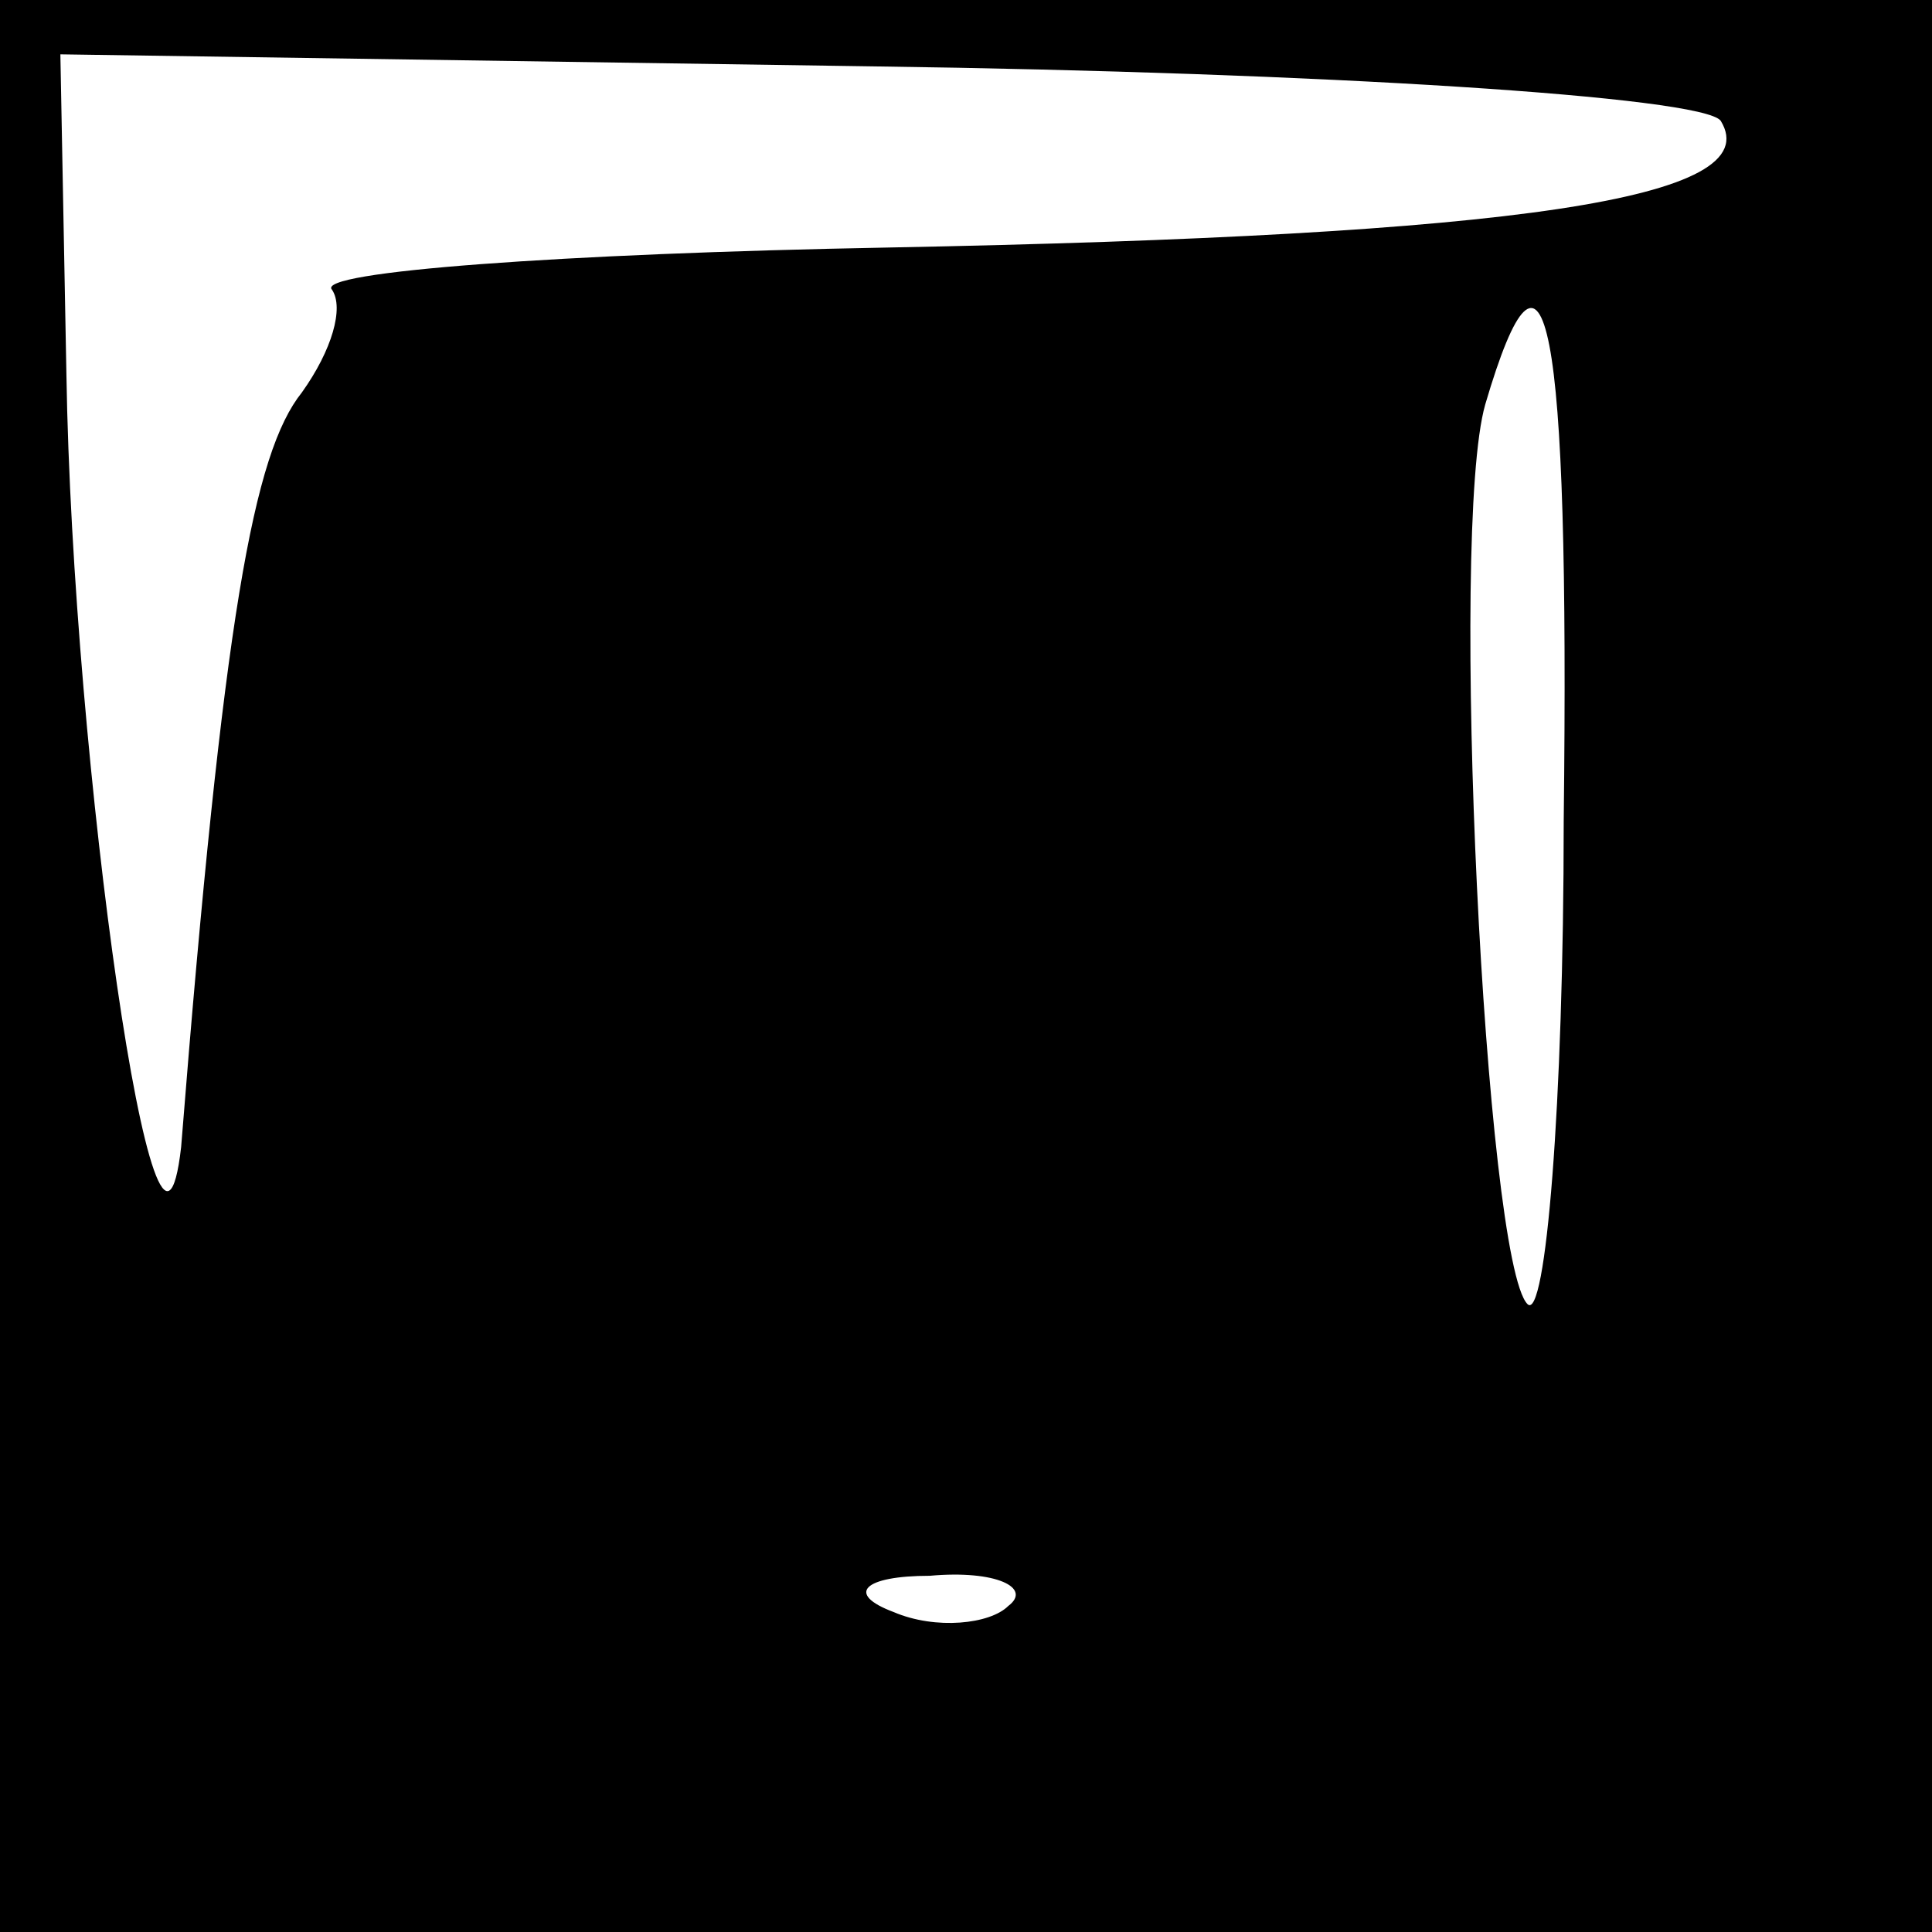 <?xml version="1.0" standalone="no"?>
<!DOCTYPE svg PUBLIC "-//W3C//DTD SVG 20010904//EN"
 "http://www.w3.org/TR/2001/REC-SVG-20010904/DTD/svg10.dtd">
<svg version="1.0" xmlns="http://www.w3.org/2000/svg"
 width="32pt" height="32pt" viewBox="0 0 32 32"
 preserveAspectRatio="xMidYMid meet">
<rect x="0" y="0" width="32" height="32" fill="#808080" stroke="none"/>
<g transform="translate(0,32) scale(0.1,-0.1)"
fill="#000000" stroke="none">
<path fill="#000000" stroke="none" d="M0 160 l0 -160 160 0 160 0 0 160 0
160 -160 0 -160 0 0 -160z"/>
<path fill="#ffffff" stroke="none" d="M285 300 c8 -13 -34 -19 -138 -21 -54
-1 -95 -4 -92 -7 2 -3 0 -10 -5 -17 -8 -10 -13 -37 -20 -125 -4 -35 -18 64
-19 128 l-1 53 135 -2 c74 -1 137 -5 140 -9z"/>
<path fill="#ffffff" stroke="none" d="M259 184 c0 -47 -3 -83 -6 -80 -7 7
-13 128 -7 149 10 34 14 15 13 -69z"/>
<path fill="#ffffff" stroke="none" d="M167 54 c-3 -3 -12 -4 -19 -1 -8 3 -5
6 6 6 11 1 17 -2 13 -5z"/>
</g>
</svg>
